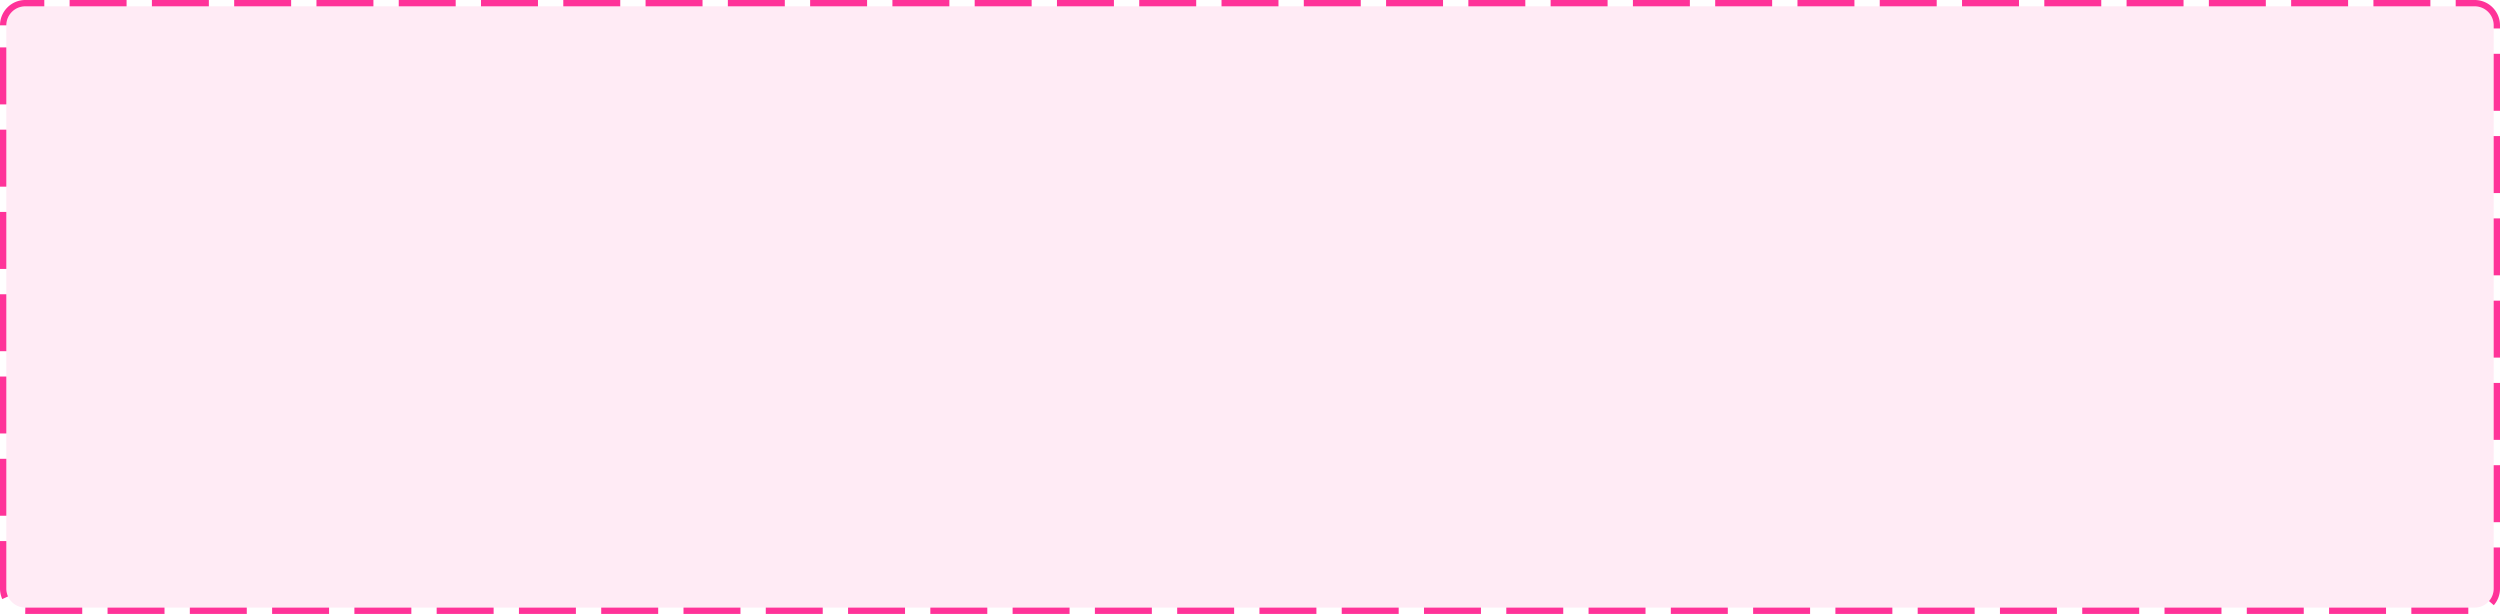 ﻿<?xml version="1.0" encoding="utf-8"?>
<svg version="1.1" xmlns:xlink="http://www.w3.org/1999/xlink" width="395px" height="97px" xmlns="http://www.w3.org/2000/svg">
  <g transform="matrix(1 0 0 1 -274 -546 )">
    <path d="M 275 550  A 3 3 0 0 1 278 547 L 665 547  A 3 3 0 0 1 668 550 L 668 639  A 3 3 0 0 1 665 642 L 278 642  A 3 3 0 0 1 275 639 L 275 550  Z " fill-rule="nonzero" fill="#ff3399" stroke="none" fill-opacity="0.098" />
    <path d="M 274.5 550  A 3.5 3.5 0 0 1 278 546.5 L 665 546.5  A 3.5 3.5 0 0 1 668.5 550 L 668.5 639  A 3.5 3.5 0 0 1 665 642.5 L 278 642.5  A 3.5 3.5 0 0 1 274.5 639 L 274.5 550  Z " stroke-width="1" stroke-dasharray="9,4" stroke="#ff3399" fill="none" stroke-dashoffset="0.5" />
  </g>
</svg>